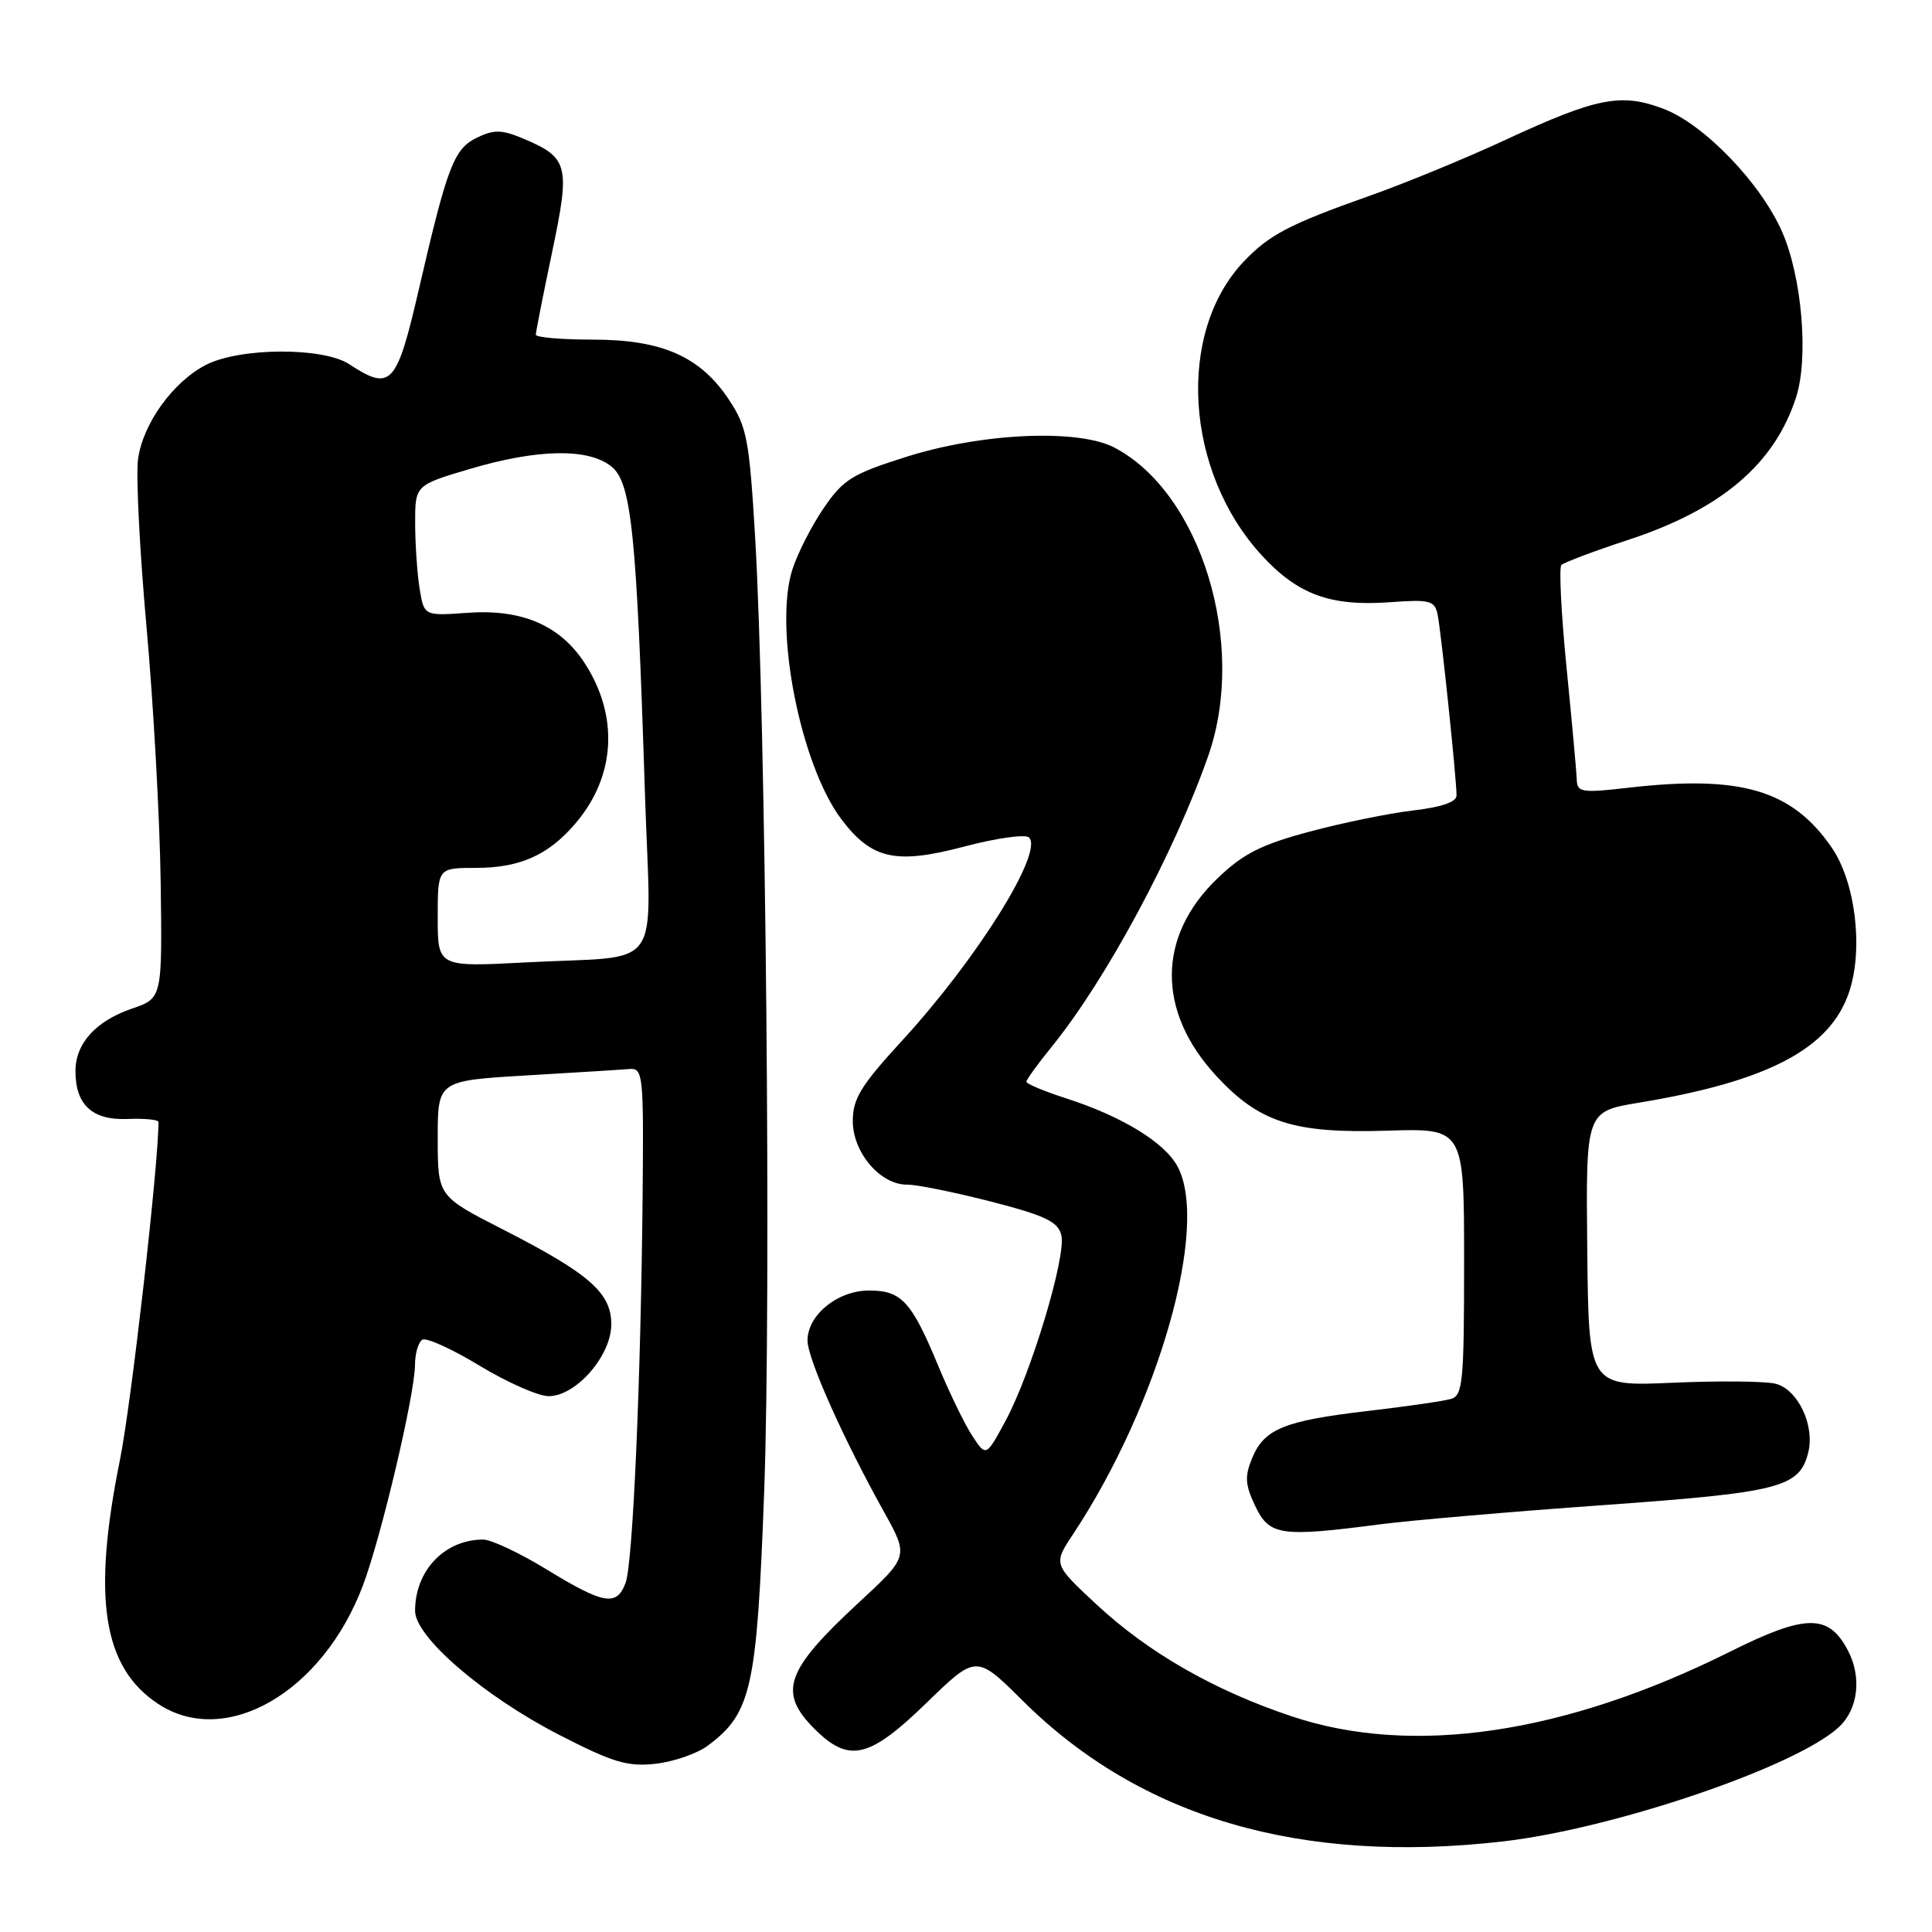 <?xml version="1.0" encoding="UTF-8" standalone="no"?>
<!DOCTYPE svg PUBLIC "-//W3C//DTD SVG 1.1//EN" "http://www.w3.org/Graphics/SVG/1.1/DTD/svg11.dtd" >
<svg xmlns="http://www.w3.org/2000/svg" xmlns:xlink="http://www.w3.org/1999/xlink" version="1.1" viewBox="0 0 256 256">
 <g >
 <path fill="currentColor"
d=" M 199.13 244.00 C 213.92 242.30 238.11 234.06 243.69 228.82 C 246.23 226.44 246.71 222.21 244.85 218.68 C 242.29 213.81 239.27 213.85 229.23 218.86 C 207.35 229.78 187.14 232.77 171.18 227.43 C 160.87 223.99 152.16 218.99 145.26 212.57 C 139.56 207.26 139.56 207.26 142.18 203.30 C 153.53 186.16 160.26 162.49 156.04 154.58 C 154.33 151.38 148.69 147.93 141.25 145.53 C 138.36 144.60 136.00 143.61 136.00 143.34 C 136.00 143.06 137.52 140.96 139.38 138.67 C 146.57 129.82 155.63 112.95 160.12 100.09 C 165.26 85.33 159.14 65.30 147.65 59.30 C 142.85 56.80 130.12 57.36 120.10 60.53 C 112.93 62.79 111.73 63.54 109.17 67.29 C 107.58 69.60 105.71 73.26 105.01 75.41 C 102.48 83.19 106.05 101.38 111.52 108.60 C 115.51 113.86 118.71 114.57 127.74 112.18 C 132.01 111.05 135.88 110.51 136.35 110.97 C 138.32 112.90 129.49 127.04 119.52 137.90 C 114.06 143.85 113.00 145.58 113.00 148.55 C 113.00 152.73 116.67 157.01 120.20 156.97 C 121.47 156.96 126.46 157.97 131.29 159.21 C 138.50 161.07 140.18 161.87 140.63 163.65 C 141.32 166.40 136.64 181.97 133.24 188.27 C 130.66 193.04 130.66 193.04 128.84 190.27 C 127.84 188.75 125.81 184.57 124.33 181.00 C 120.78 172.44 119.46 171.00 115.16 171.00 C 110.99 171.00 107.00 174.24 107.00 177.62 C 107.00 180.03 111.74 190.65 117.15 200.36 C 120.41 206.23 120.41 206.23 113.78 212.36 C 104.07 221.35 103.06 224.21 107.92 229.08 C 112.50 233.65 115.16 233.03 122.79 225.62 C 129.36 219.24 129.36 219.24 135.53 225.37 C 151.14 240.86 172.32 247.07 199.13 244.00 Z  M 93.80 231.30 C 99.58 226.98 100.29 223.77 101.26 197.58 C 102.20 171.99 101.47 95.08 100.06 71.21 C 99.29 58.24 98.97 56.55 96.60 52.98 C 92.81 47.24 87.73 45.00 78.54 45.00 C 74.39 45.00 71.00 44.71 71.00 44.35 C 71.00 43.99 71.97 39.06 73.16 33.40 C 75.59 21.82 75.34 20.88 69.20 18.31 C 66.49 17.18 65.43 17.16 63.24 18.22 C 60.15 19.71 59.30 21.91 55.52 38.25 C 52.55 51.11 51.82 51.89 46.26 48.25 C 42.78 45.98 31.75 46.04 27.27 48.36 C 22.90 50.62 18.92 56.16 18.29 60.85 C 18.00 63.01 18.51 73.04 19.42 83.14 C 20.33 93.24 21.17 108.42 21.29 116.88 C 21.50 132.27 21.50 132.27 17.50 133.64 C 12.69 135.29 10.00 138.26 10.00 141.92 C 10.00 146.41 12.23 148.46 16.90 148.27 C 19.15 148.18 21.00 148.36 21.00 148.67 C 21.00 154.39 17.39 186.06 15.89 193.46 C 12.20 211.73 13.62 220.89 20.90 225.74 C 29.85 231.70 42.73 224.28 48.09 210.08 C 50.53 203.60 54.98 184.74 54.99 180.81 C 55.00 179.33 55.43 177.85 55.96 177.52 C 56.49 177.20 59.91 178.75 63.56 180.97 C 67.22 183.18 71.33 185.00 72.70 185.00 C 76.33 185.00 81.00 179.64 81.00 175.48 C 81.00 171.30 78.10 168.76 66.58 162.88 C 58.01 158.50 58.01 158.50 58.00 150.85 C 58.00 143.20 58.00 143.20 69.75 142.50 C 76.21 142.12 82.36 141.74 83.40 141.65 C 85.21 141.51 85.30 142.34 85.15 158.50 C 84.91 183.18 83.86 207.16 82.89 209.75 C 81.72 212.88 80.01 212.59 72.50 208.00 C 68.91 205.80 65.09 204.00 64.03 204.00 C 58.92 204.00 55.00 208.10 55.00 213.45 C 55.00 216.91 64.10 224.74 74.08 229.87 C 81.24 233.55 83.15 234.12 86.86 233.71 C 89.26 233.44 92.38 232.36 93.80 231.30 Z  M 182.88 201.98 C 186.94 201.45 200.22 200.31 212.38 199.44 C 235.88 197.76 238.43 197.11 239.60 192.47 C 240.50 188.87 238.23 184.10 235.27 183.35 C 233.90 183.01 227.77 182.95 221.64 183.22 C 210.50 183.71 210.50 183.71 210.32 165.49 C 210.13 147.27 210.13 147.27 217.19 146.11 C 234.34 143.27 242.55 138.94 245.04 131.38 C 246.93 125.64 245.84 116.82 242.68 112.26 C 237.41 104.65 230.65 102.67 215.75 104.38 C 209.61 105.09 208.99 104.99 208.93 103.33 C 208.90 102.32 208.29 95.65 207.58 88.50 C 206.87 81.35 206.56 75.22 206.89 74.87 C 207.23 74.53 211.18 73.04 215.68 71.56 C 228.08 67.50 235.15 61.49 238.00 52.61 C 239.67 47.40 238.77 36.73 236.15 30.74 C 233.31 24.26 225.82 16.48 220.45 14.43 C 214.83 12.28 211.59 12.92 199.51 18.52 C 194.23 20.97 186.12 24.31 181.47 25.95 C 170.89 29.69 168.18 31.10 164.80 34.66 C 155.85 44.09 156.99 62.52 167.22 73.62 C 171.98 78.79 176.29 80.36 184.13 79.80 C 189.49 79.41 190.10 79.57 190.49 81.43 C 190.95 83.64 193.00 103.19 193.00 105.40 C 193.00 106.27 191.02 106.95 187.25 107.39 C 184.09 107.76 177.90 109.02 173.51 110.20 C 167.03 111.94 164.71 113.13 161.28 116.43 C 153.32 124.09 153.27 134.00 161.14 142.54 C 166.87 148.75 171.41 150.21 183.83 149.82 C 194.00 149.50 194.00 149.50 194.00 167.18 C 194.00 183.16 193.83 184.91 192.25 185.37 C 191.29 185.65 186.34 186.37 181.25 186.96 C 170.16 188.26 167.52 189.33 165.92 193.20 C 164.91 195.64 164.98 196.73 166.33 199.57 C 168.20 203.48 169.66 203.70 182.88 201.98 Z  M 58.00 121.57 C 58.00 115.00 58.00 115.00 63.05 115.00 C 68.94 115.00 72.74 113.28 76.35 108.99 C 81.57 102.79 82.00 94.88 77.50 87.91 C 74.25 82.87 69.17 80.68 61.97 81.20 C 56.20 81.61 56.20 81.61 55.61 78.06 C 55.29 76.10 55.02 72.20 55.01 69.40 C 55.00 64.29 55.00 64.29 62.25 62.14 C 71.28 59.47 77.98 59.35 81.03 61.83 C 83.68 63.97 84.36 70.65 85.46 105.22 C 86.24 129.38 88.24 126.53 69.75 127.52 C 58.00 128.14 58.00 128.14 58.00 121.57 Z "/>
</g>
</svg>